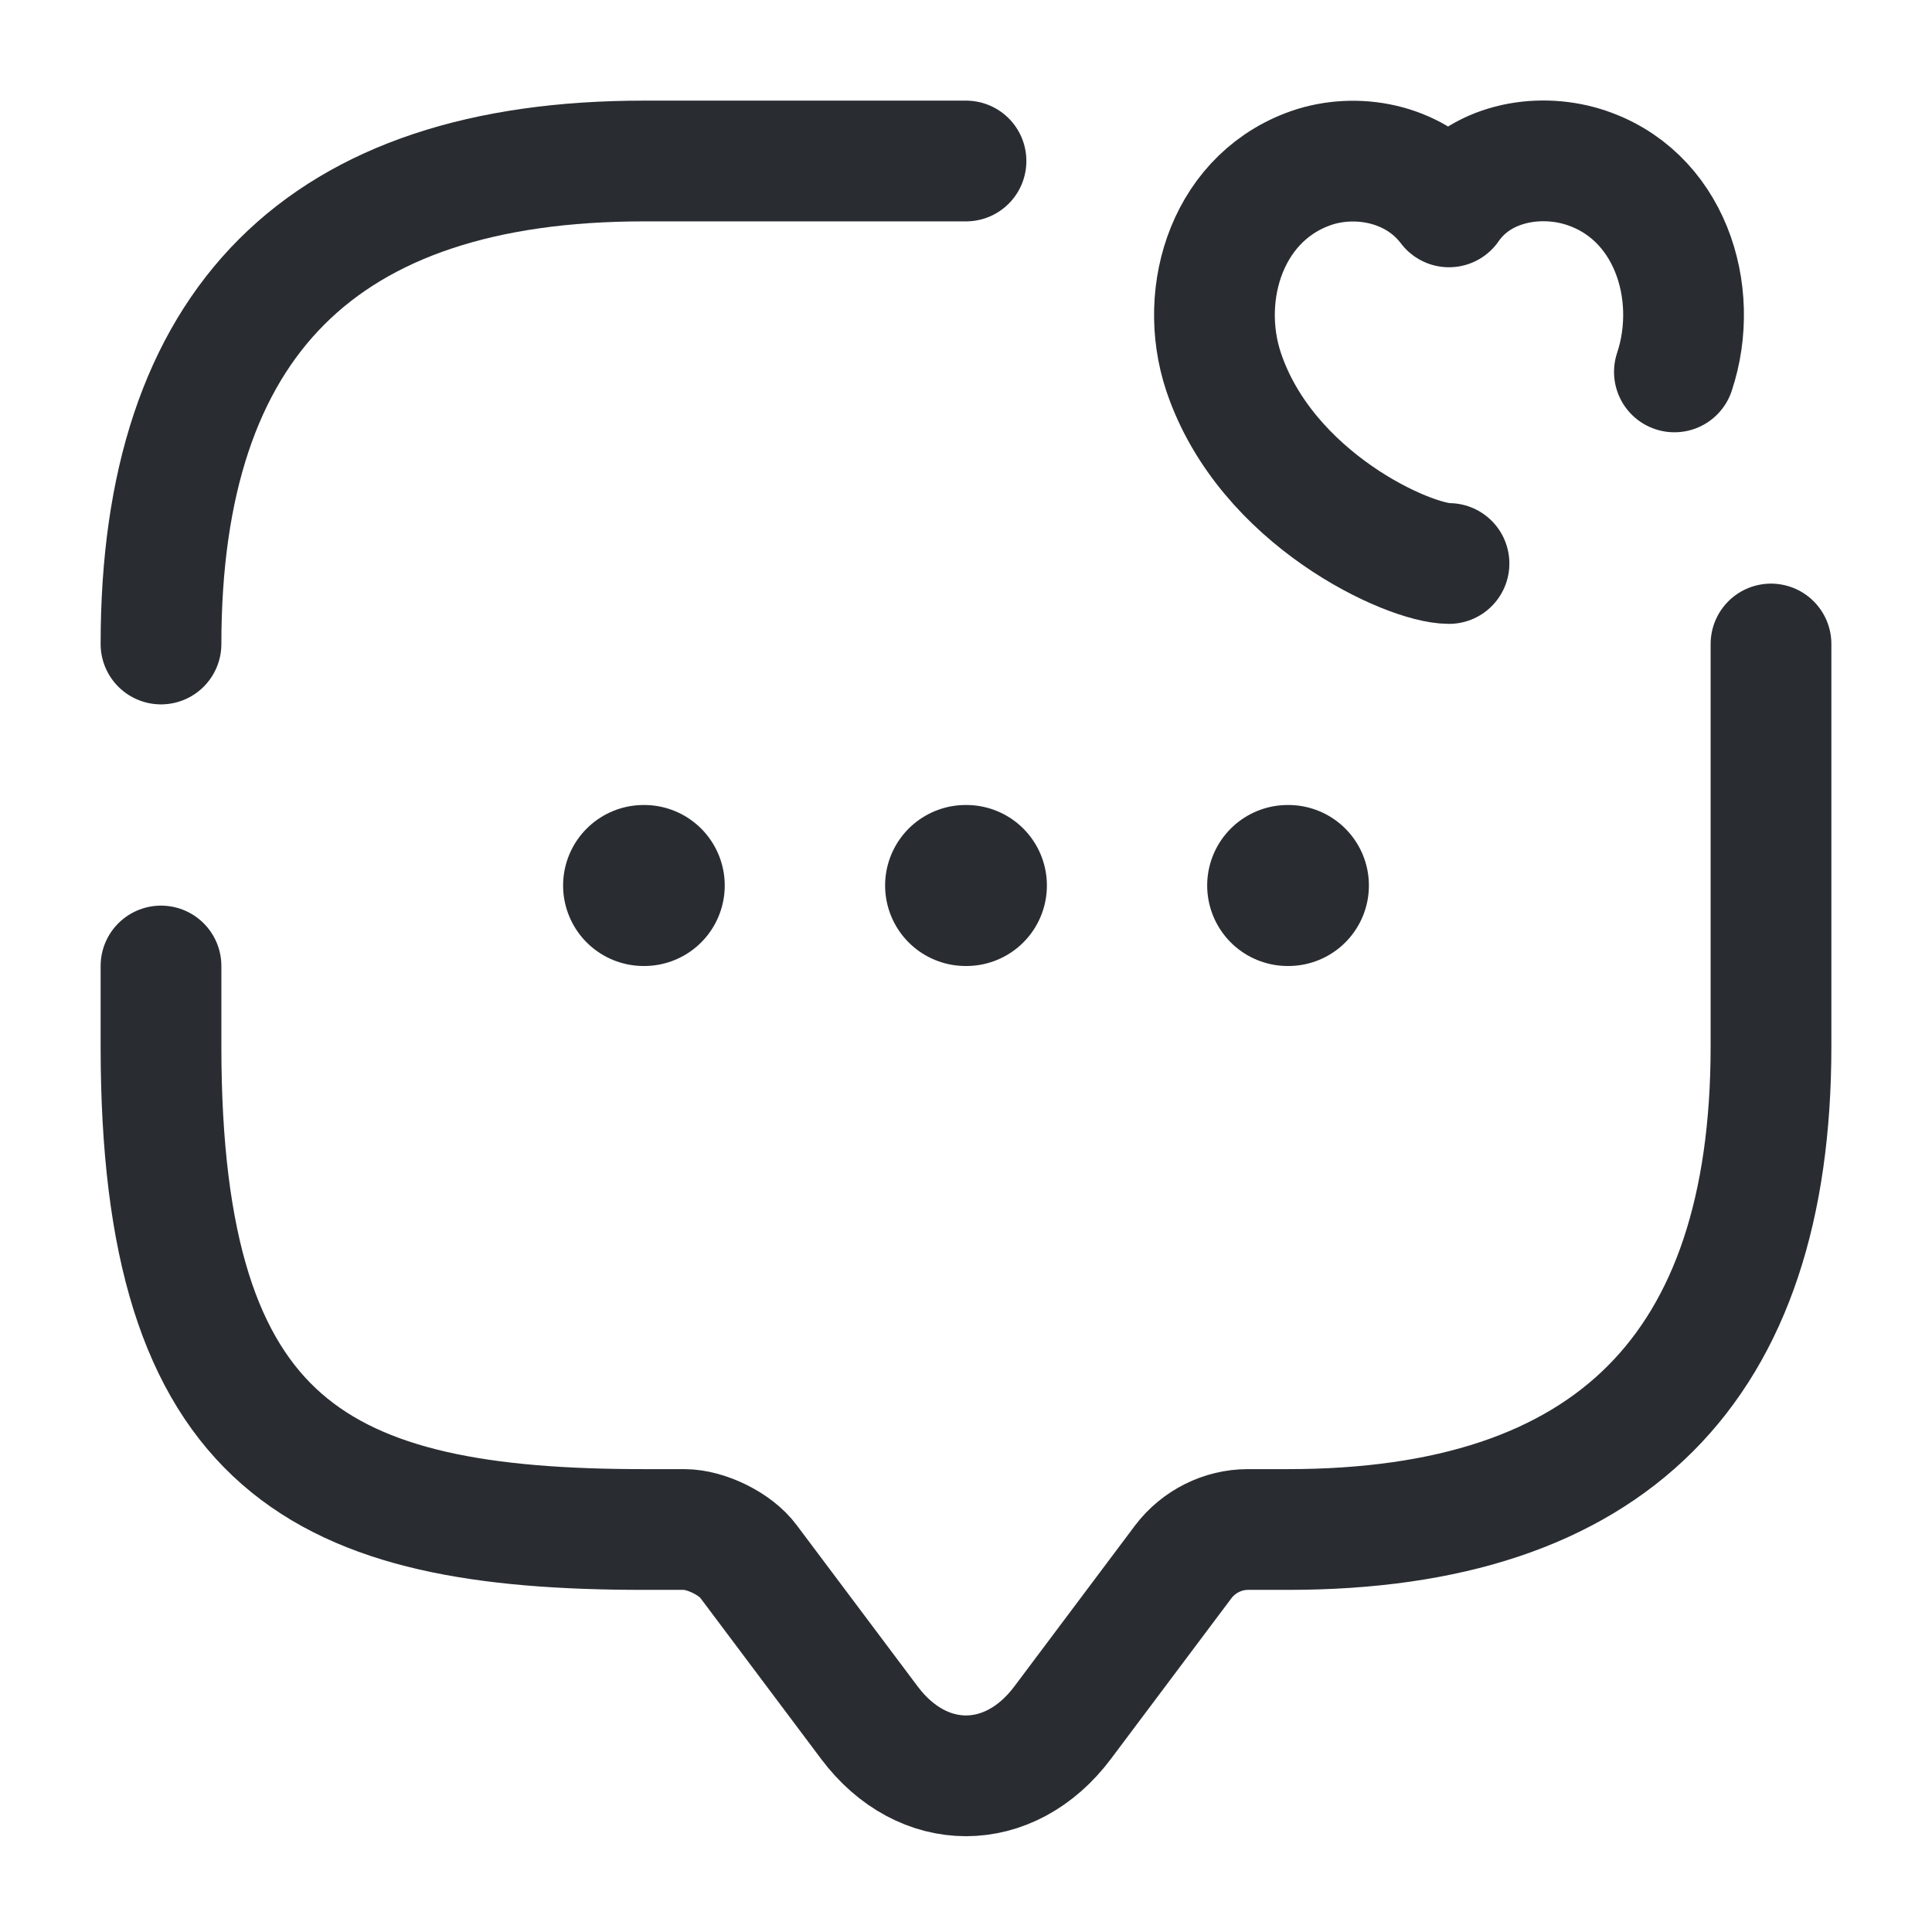 <svg width="24" height="24" viewBox="0 0 24 24" fill="none" xmlns="http://www.w3.org/2000/svg">
<path d="M2 8C2 4 4 2 8 2H12" stroke="#292D32" stroke-width="1.5" stroke-miterlimit="10" stroke-linecap="round" stroke-linejoin="round"/>
<path d="M22 8V13C22 17 20 19 16 19H15.5C15.19 19 14.89 19.15 14.7 19.4L13.2 21.4C12.54 22.28 11.46 22.28 10.8 21.4L9.3 19.4C9.14 19.18 8.77 19 8.5 19H8C4 19 2 18 2 13V12" stroke="#292D32" stroke-width="1.5" stroke-miterlimit="10" stroke-linecap="round" stroke-linejoin="round"/>
<path d="M18 7C17.5 7 15.73 6.2 15.2 4.62C14.87 3.63 15.26 2.41 16.34 2.07C16.9 1.9 17.6 2.04 18 2.57C18.38 2.02 19.1 1.9 19.66 2.07C20.74 2.4 21.13 3.63 20.8 4.62" stroke="#292D32" stroke-width="1.5" stroke-linecap="round" stroke-linejoin="round"/>
<path d="M15.996 11H16.005" stroke="#292D32" stroke-width="2" stroke-linecap="round" stroke-linejoin="round"/>
<path d="M11.995 11H12.005" stroke="#292D32" stroke-width="2" stroke-linecap="round" stroke-linejoin="round"/>
<path d="M7.995 11H8.003" stroke="#292D32" stroke-width="2" stroke-linecap="round" stroke-linejoin="round"/>
</svg>

